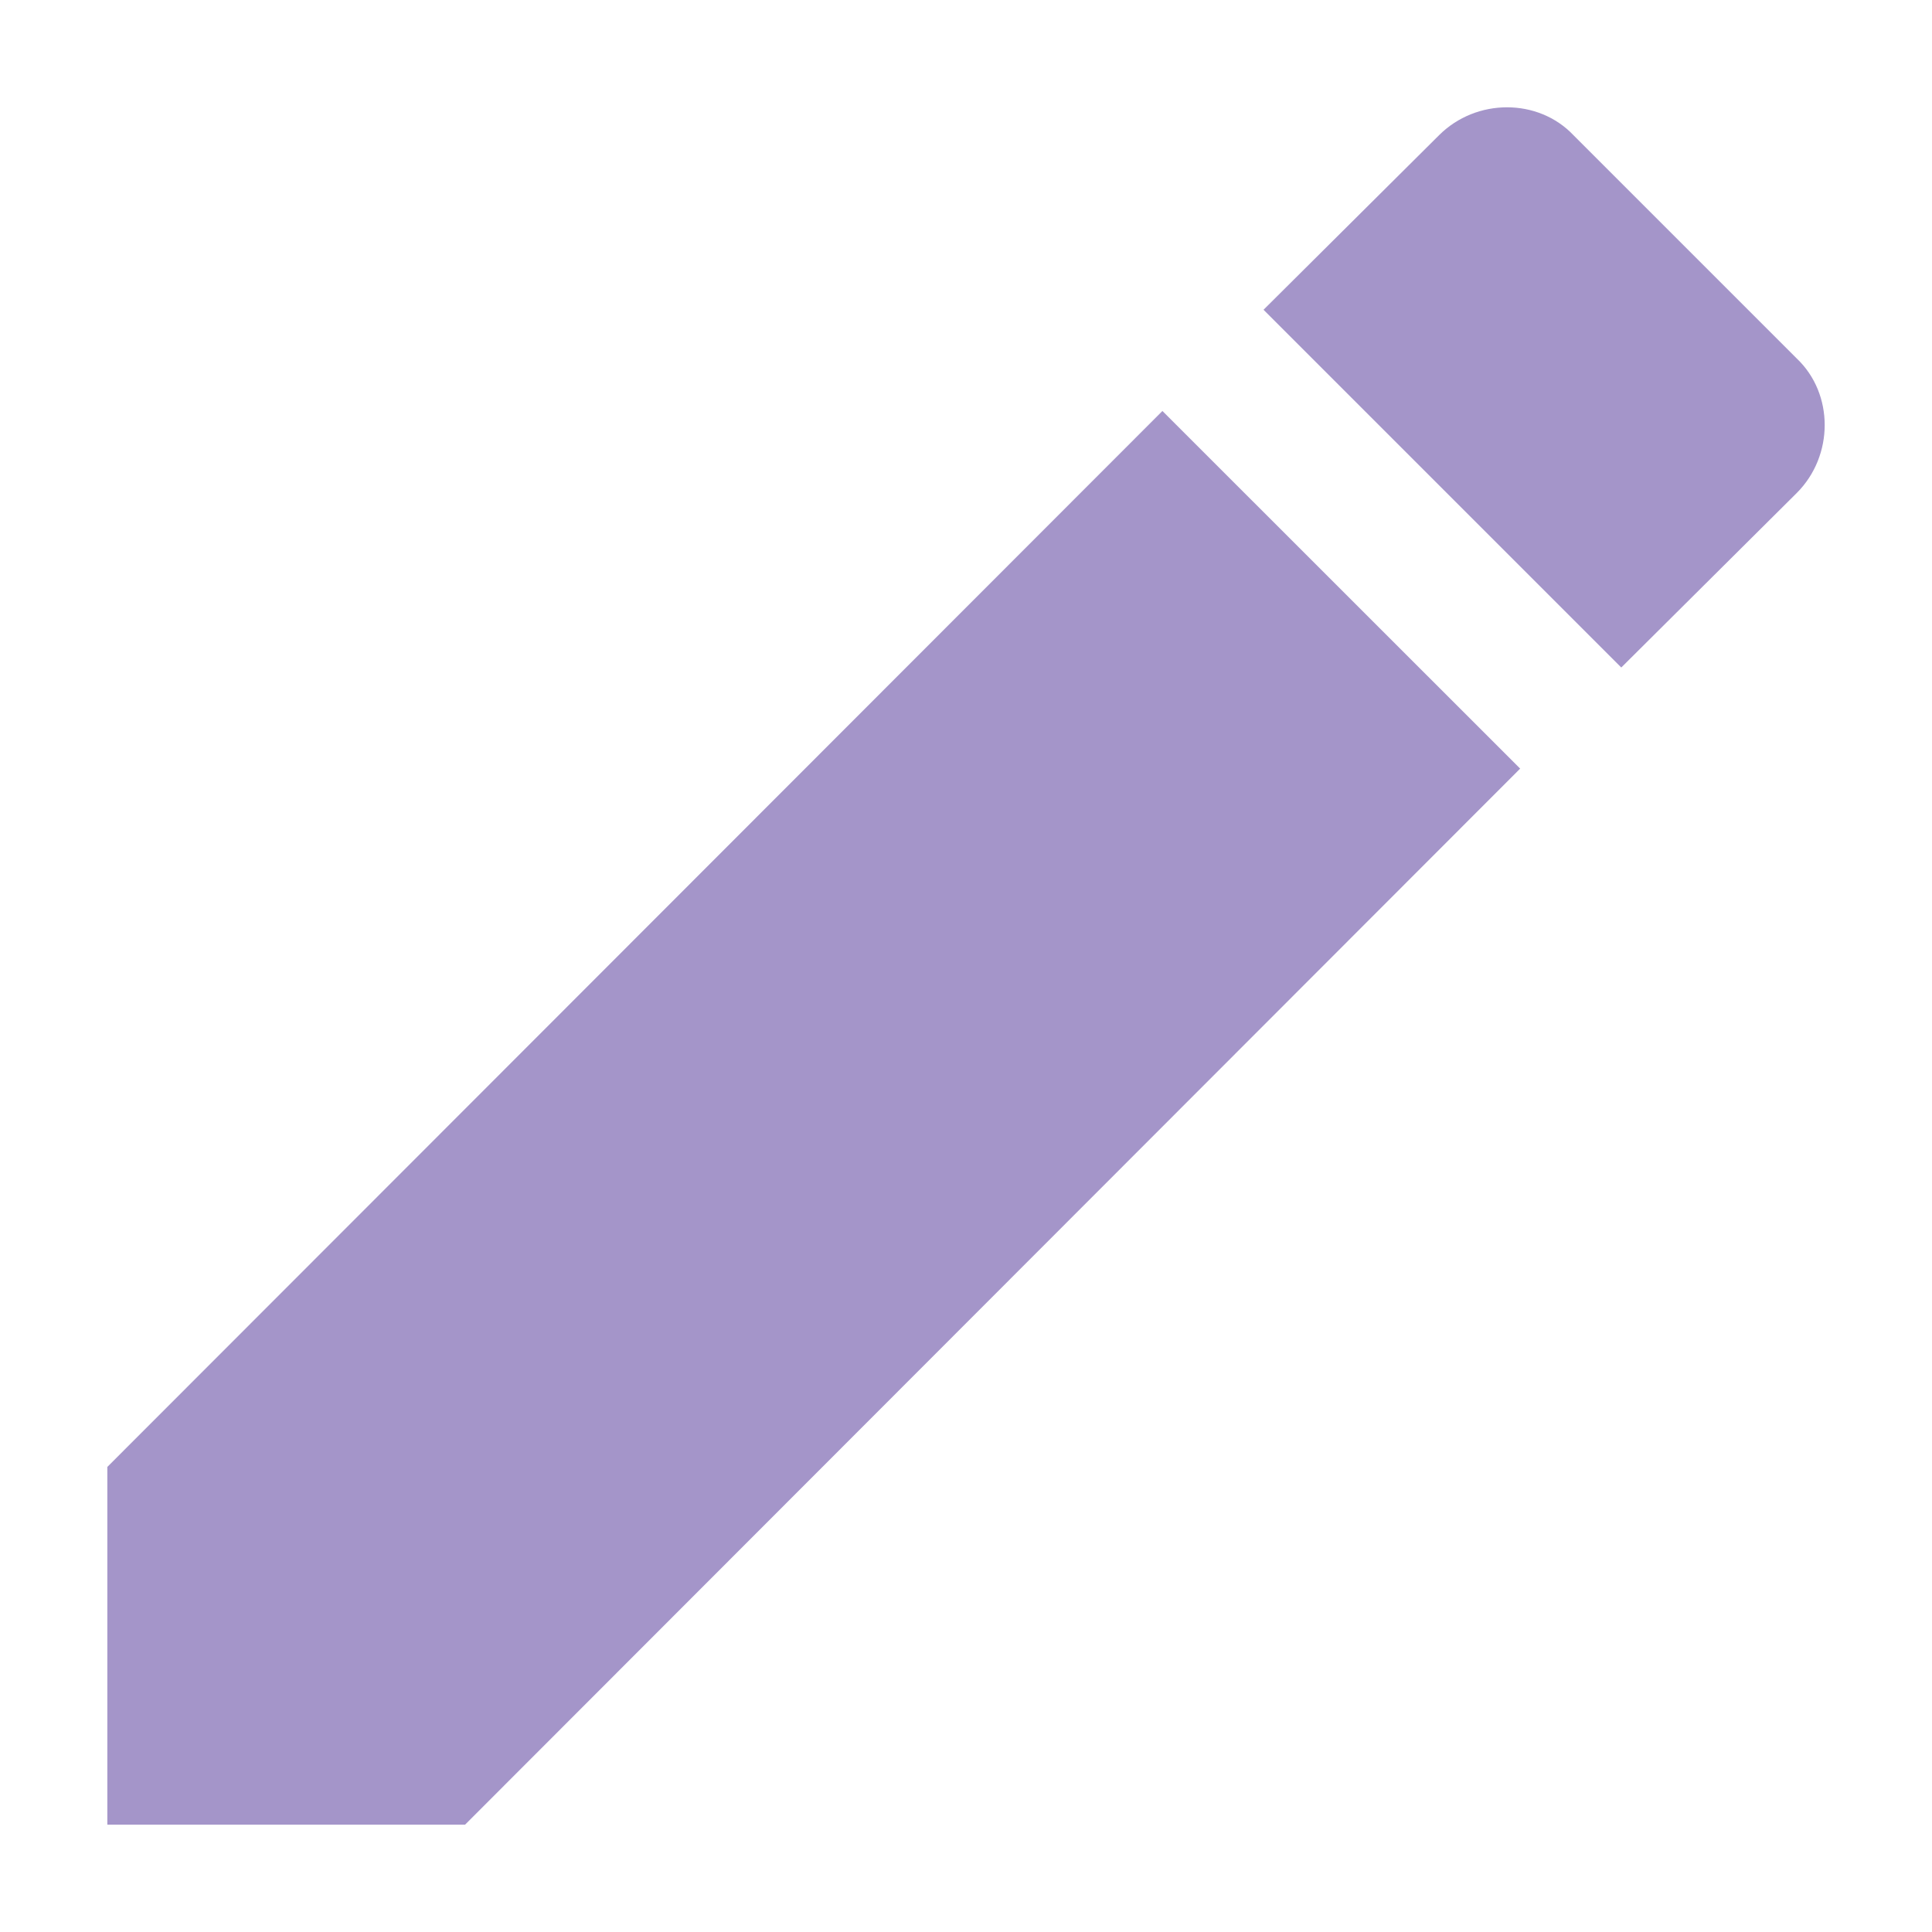 <svg width="18" height="18" viewBox="0 0 18 18" fill="none" xmlns="http://www.w3.org/2000/svg">
<path d="M16.74 4.593C17.087 4.246 17.087 3.669 16.74 3.34L14.66 1.26C14.332 0.913 13.754 0.913 13.407 1.26L11.772 2.886L15.105 6.219M1 13.667V17H4.333L14.163 7.161L10.83 3.829L1 13.667Z" fill="#A495C9"/>
</svg>
